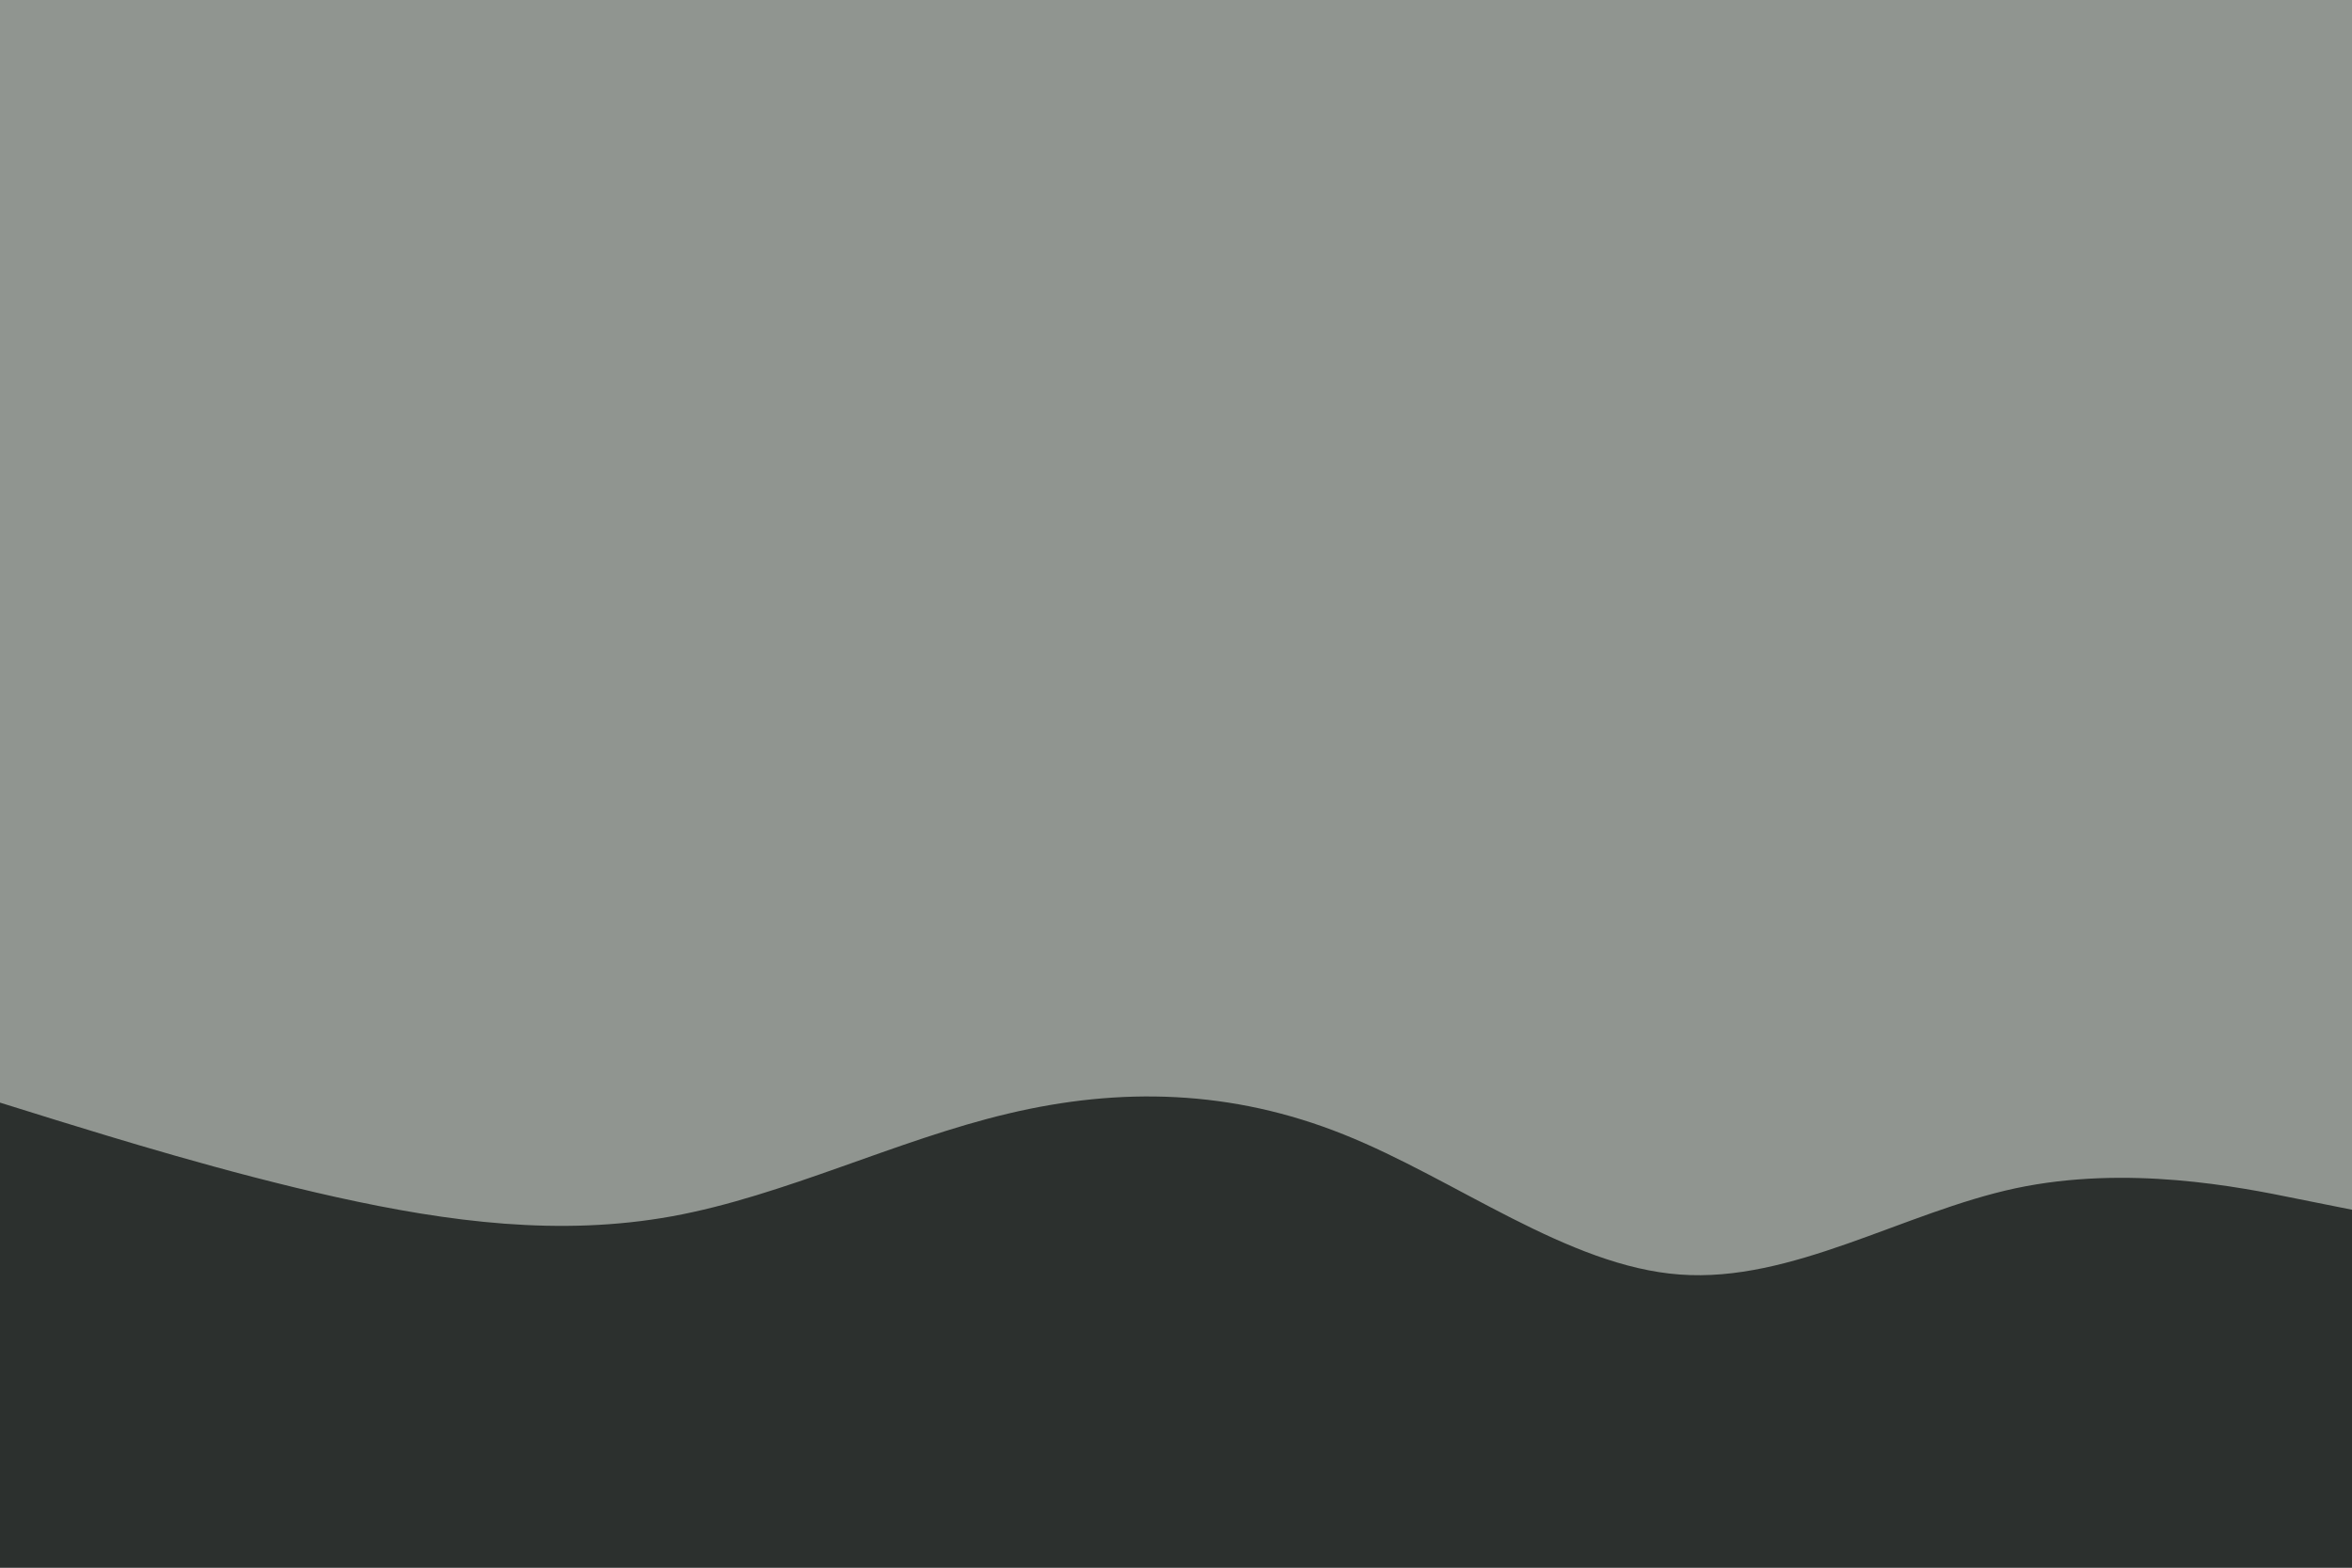 <svg id="visual" viewBox="0 0 900 600" width="900" height="600" xmlns="http://www.w3.org/2000/svg" xmlns:xlink="http://www.w3.org/1999/xlink" version="1.1"><rect x="0" y="0" width="900" height="600" fill="#909590"></rect><path d="M0 422L21.5 428.7C43 435.3 86 448.7 128.8 458.2C171.7 467.7 214.3 473.3 257.2 465.5C300 457.7 343 436.3 385.8 426.2C428.7 416 471.3 417 514.2 434.2C557 451.3 600 484.7 642.8 487.8C685.7 491 728.3 464 771.2 454.8C814 445.7 857 454.3 878.5 458.7L900 463L900 601L878.5 601C857 601 814 601 771.2 601C728.3 601 685.7 601 642.8 601C600 601 557 601 514.2 601C471.3 601 428.7 601 385.8 601C343 601 300 601 257.2 601C214.3 601 171.7 601 128.8 601C86 601 43 601 21.5 601L0 601Z" fill="#2C302E" stroke-linecap="round" stroke-linejoin="miter"></path></svg>